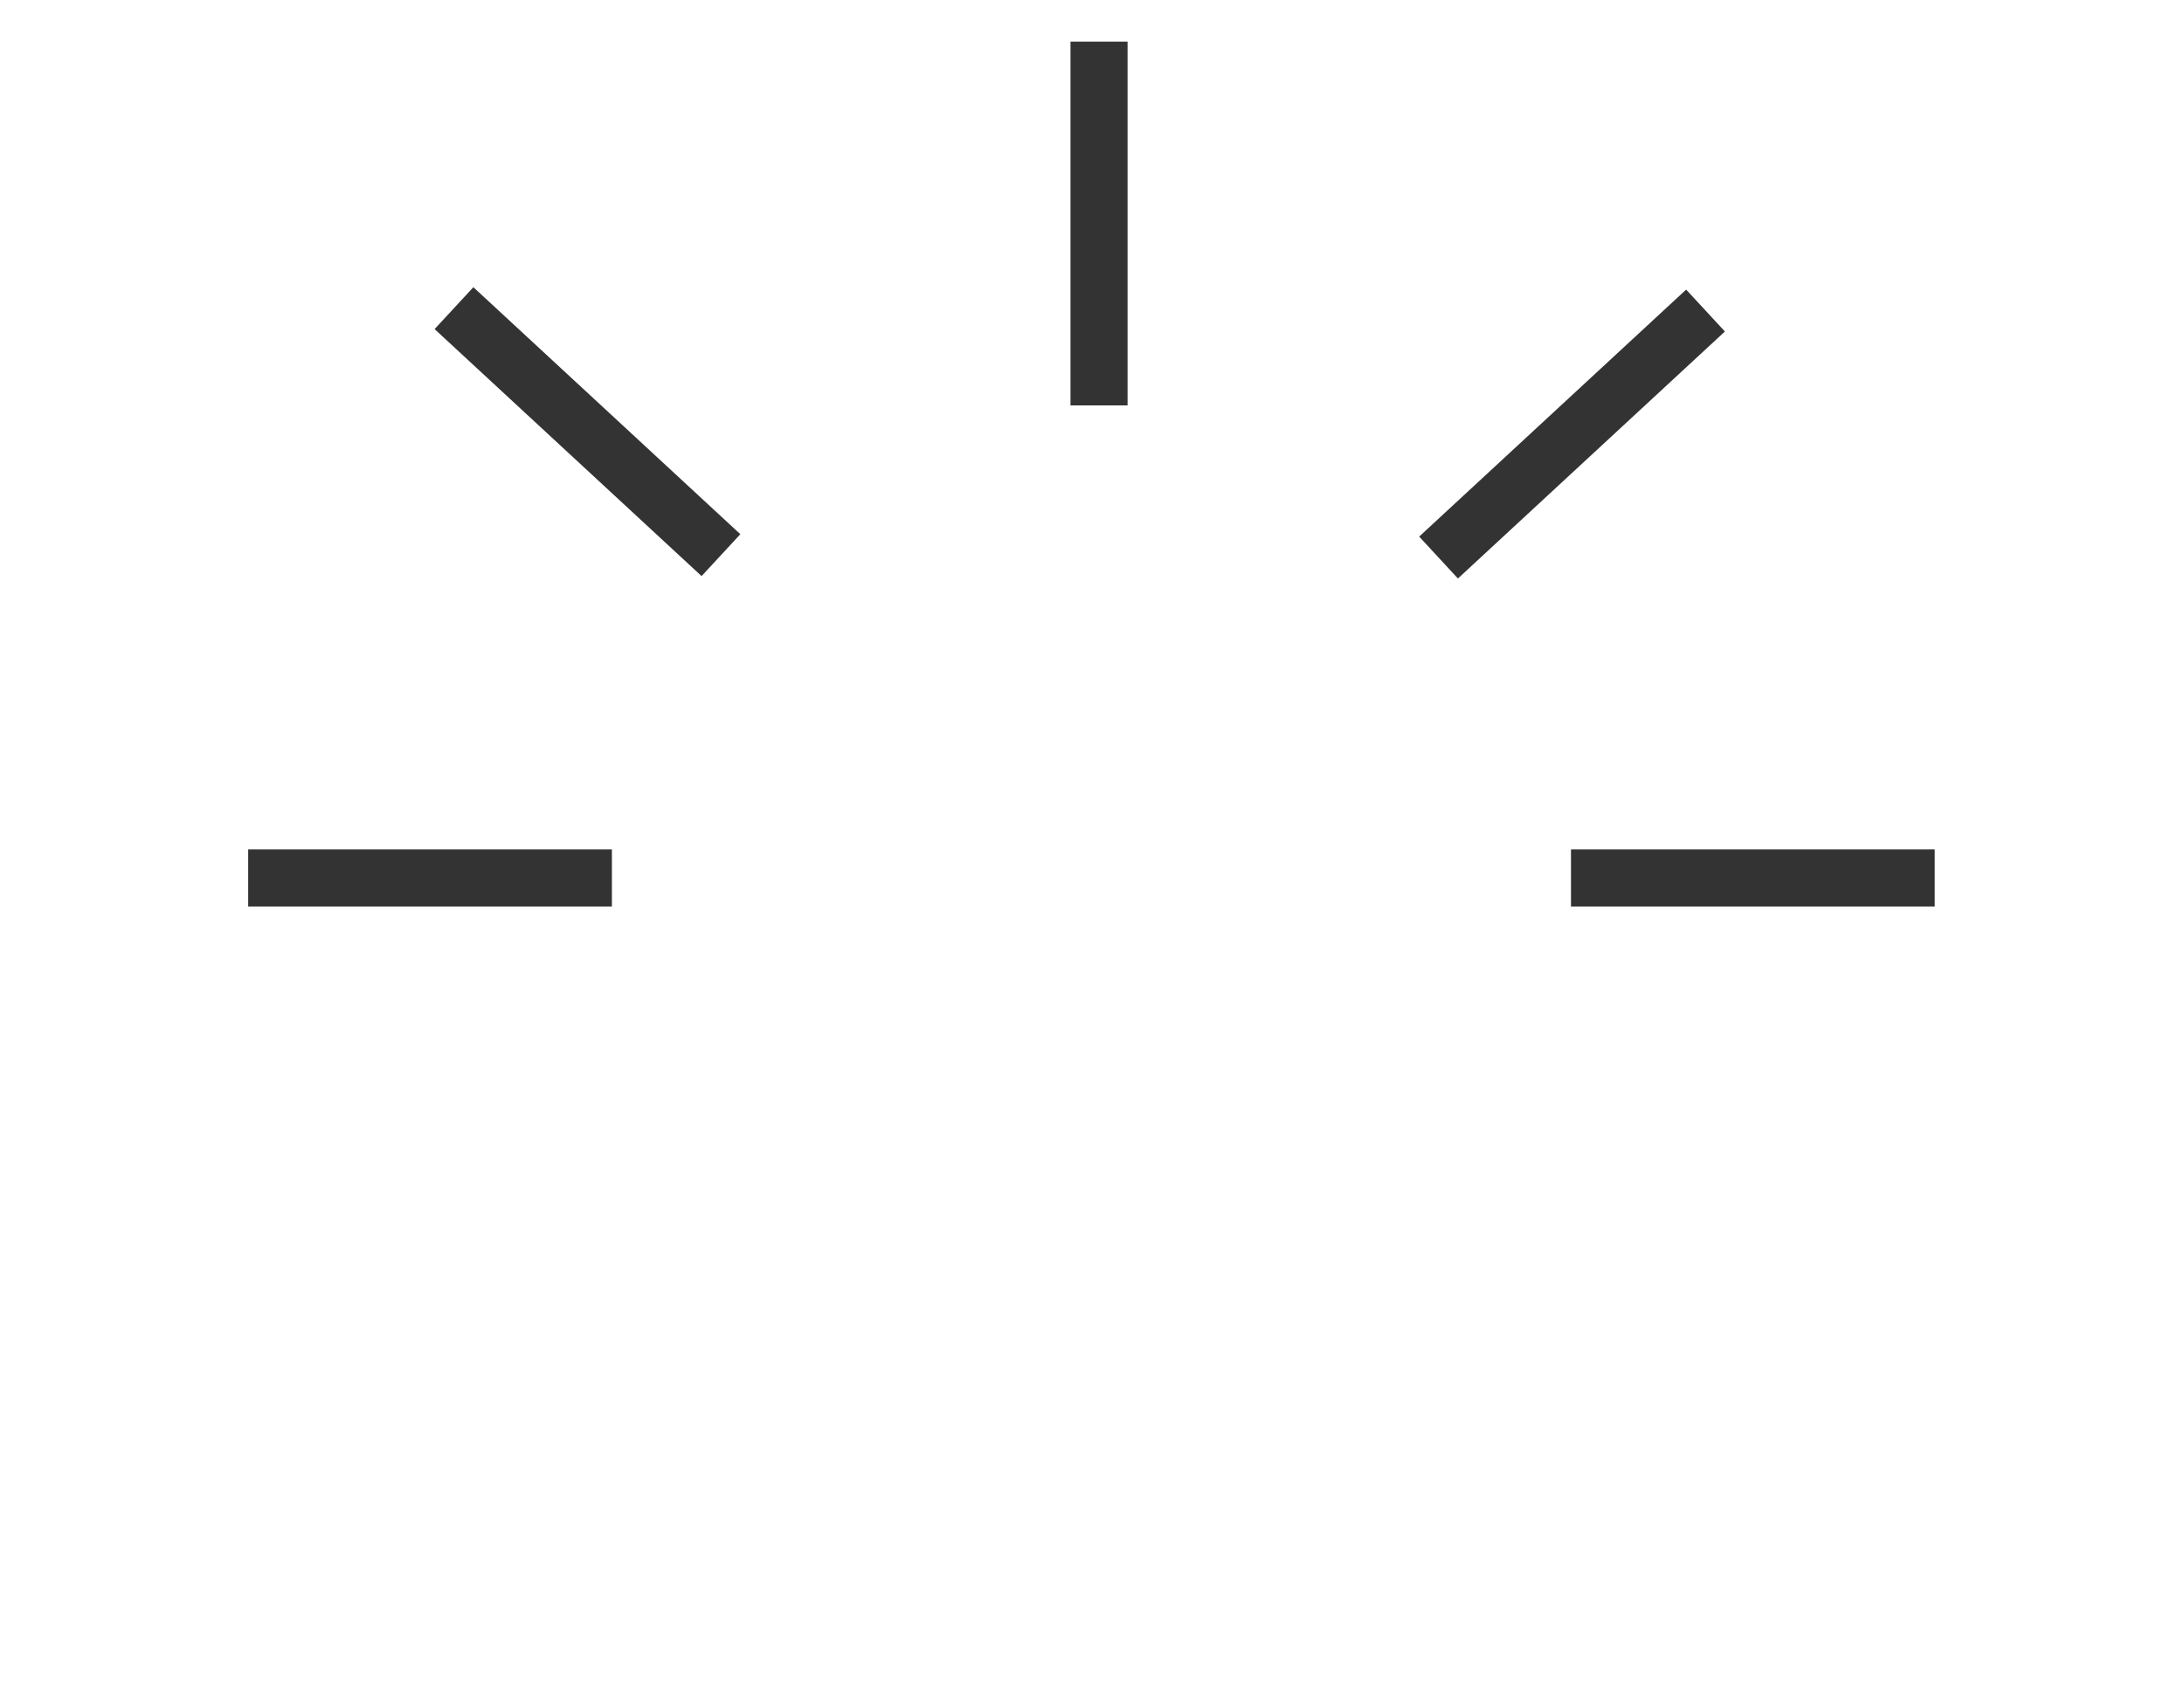 <?xml version="1.0" encoding="utf-8"?>
<!-- Generator: Adobe Illustrator 18.1.0, SVG Export Plug-In . SVG Version: 6.00 Build 0)  -->
<!DOCTYPE svg PUBLIC "-//W3C//DTD SVG 1.1//EN" "http://www.w3.org/Graphics/SVG/1.1/DTD/svg11.dtd">
<svg version="1.1" id="Layer_1" xmlns="http://www.w3.org/2000/svg" xmlns:xlink="http://www.w3.org/1999/xlink" x="0px" y="0px"
	 viewBox="0 0 792 612" enable-background="new 0 0 792 612" xml:space="preserve">
<rect x="90" y="308" fill="#333333" width="131.9" height="20.7"/>
<rect x="569.7" y="308" fill="#333333" width="131.9" height="20.7"/>
<rect x="202.7" y="90.7" transform="matrix(-0.679 0.734 -0.734 -0.679 472.682 106.499)" fill="#333333" width="20.7" height="131.9"/>
<rect x="559.6" y="91.6" transform="matrix(0.679 0.734 -0.734 0.679 298.726 -367.938)" fill="#333333" width="20.7" height="131.9"/>
<rect x="388.2" y="15.1" fill="#333333" width="20.7" height="131.9"/>
</svg>
